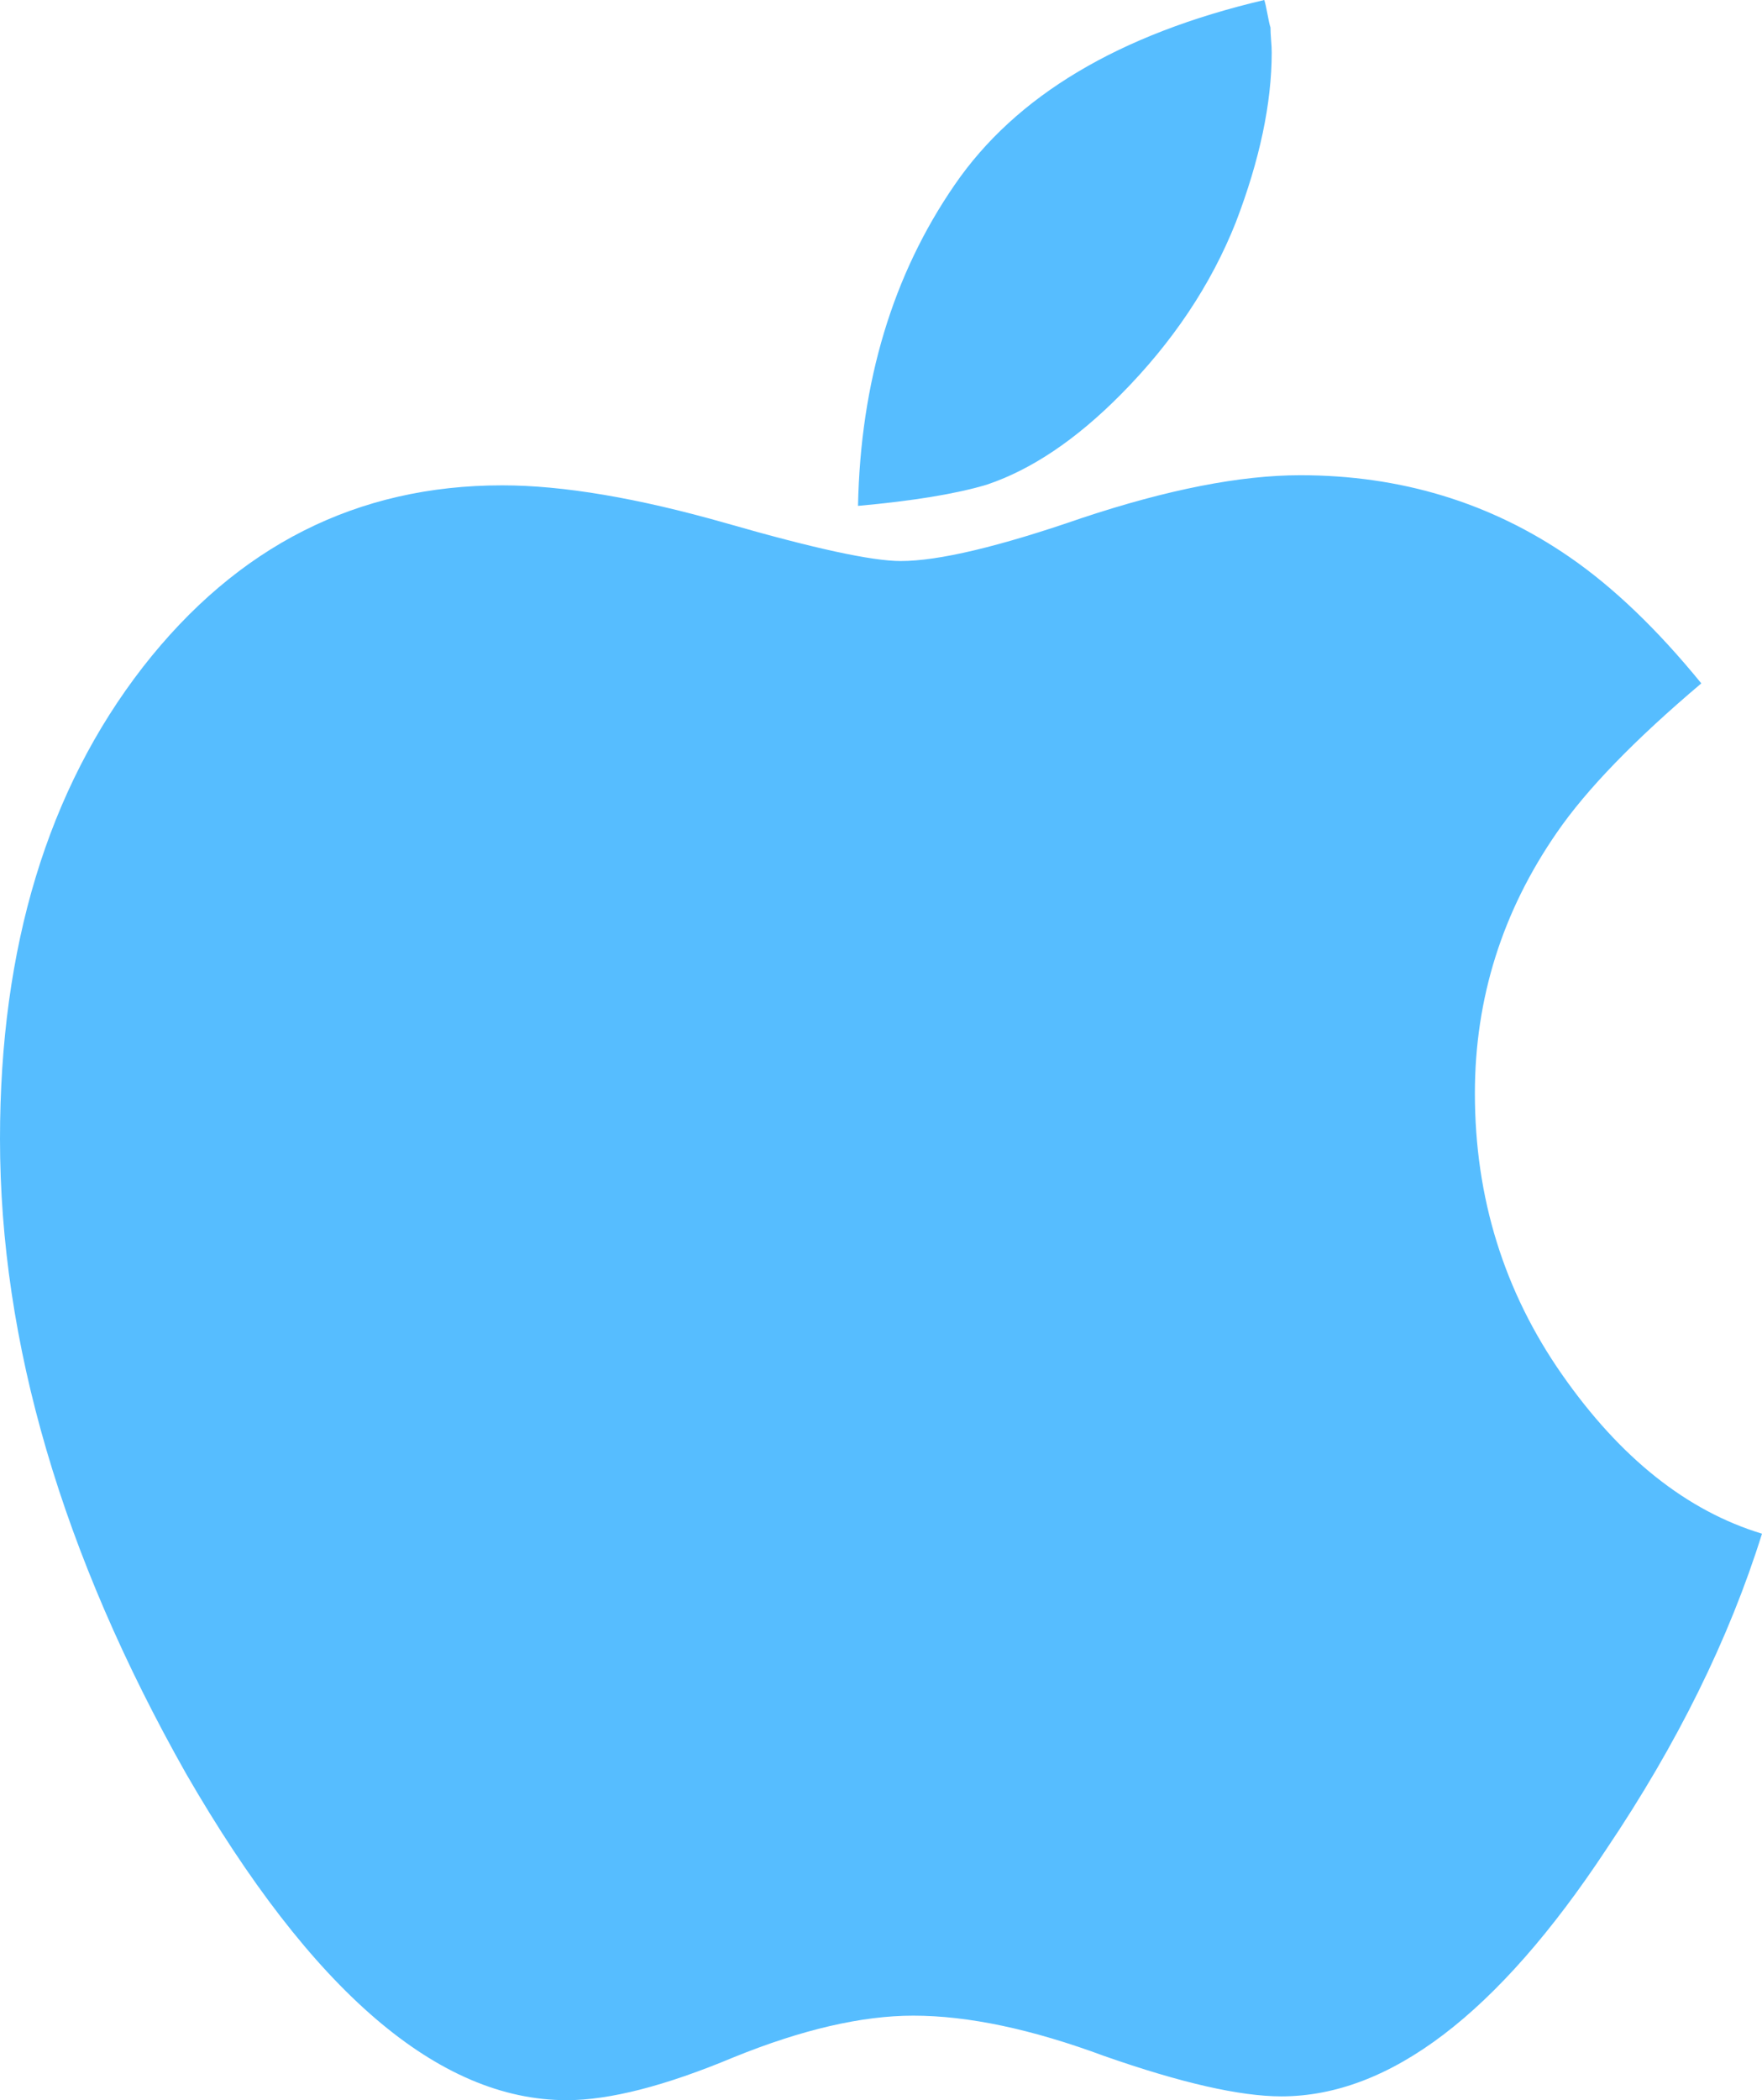 <?xml version="1.0" encoding="UTF-8"?>
<svg width="115px" height="137px" viewBox="0 0 115 137" version="1.1" xmlns="http://www.w3.org/2000/svg" xmlns:xlink="http://www.w3.org/1999/xlink">
    <!-- Generator: Sketch 49.1 (51147) - http://www.bohemiancoding.com/sketch -->
    <title>apple-logo</title>
    <desc>Created with Sketch.</desc>
    <defs></defs>
    <g id="Page-1" stroke="none" stroke-width="1" fill="none" fill-rule="evenodd">
        <g id="streaming-" transform="translate(-848, -4957)" fill="#56BDFF" fill-rule="nonzero">
            <g id="Group-20" transform="translate(295, 4451)">
                <g id="Group-45" transform="translate(1, 498)">
                    <g id="Group-23" transform="translate(447, 8)">
                        <g id="apple-logo" transform="translate(105, 0)">
                            <path d="M101.957,89.676 C98.159,84.245 96.261,78.126 96.261,71.325 C96.261,65.125 98.052,59.445 101.626,54.288 C103.553,51.49 106.691,48.254 111.039,44.578 C108.177,41.067 105.316,38.324 102.452,36.348 C97.278,32.783 91.416,31 84.867,31 C80.961,31 76.199,31.932 70.586,33.799 C65.192,35.664 61.256,36.598 58.781,36.598 C56.909,36.598 53.112,35.775 47.388,34.129 C41.609,32.482 36.738,31.66 32.775,31.66 C23.309,31.66 15.493,35.611 9.329,43.511 C3.11,51.521 0,61.78 0,74.29 C0,87.567 4.046,101.364 12.136,115.684 C20.336,129.894 28.62,137 36.985,137 C39.792,137 43.425,136.067 47.882,134.202 C52.341,132.393 56.249,131.486 59.606,131.486 C63.183,131.486 67.339,132.364 72.072,134.119 C77.079,135.873 80.933,136.751 83.63,136.751 C90.674,136.751 97.747,131.374 104.846,120.621 C109.468,113.763 112.854,106.905 115,100.047 C110.102,98.564 105.754,95.108 101.957,89.676 Z" id="Shape"></path>
                            <path d="M73.139,25.747 C76.535,22.325 79.041,18.577 80.658,14.503 C82.22,10.43 83,6.735 83,3.421 C83,3.205 82.988,2.933 82.959,2.606 C82.935,2.281 82.92,2.01 82.92,1.792 C82.866,1.629 82.799,1.33 82.719,0.896 C82.638,0.462 82.571,0.163 82.516,0 C73.031,2.228 66.294,6.248 62.306,12.06 C58.265,17.927 56.162,24.906 56,33 C59.611,32.674 62.412,32.213 64.407,31.615 C67.32,30.637 70.227,28.681 73.139,25.747 Z" id="Shape"></path>
                        </g>
                    </g>
                </g>
            </g>
        </g>
    </g>
</svg>